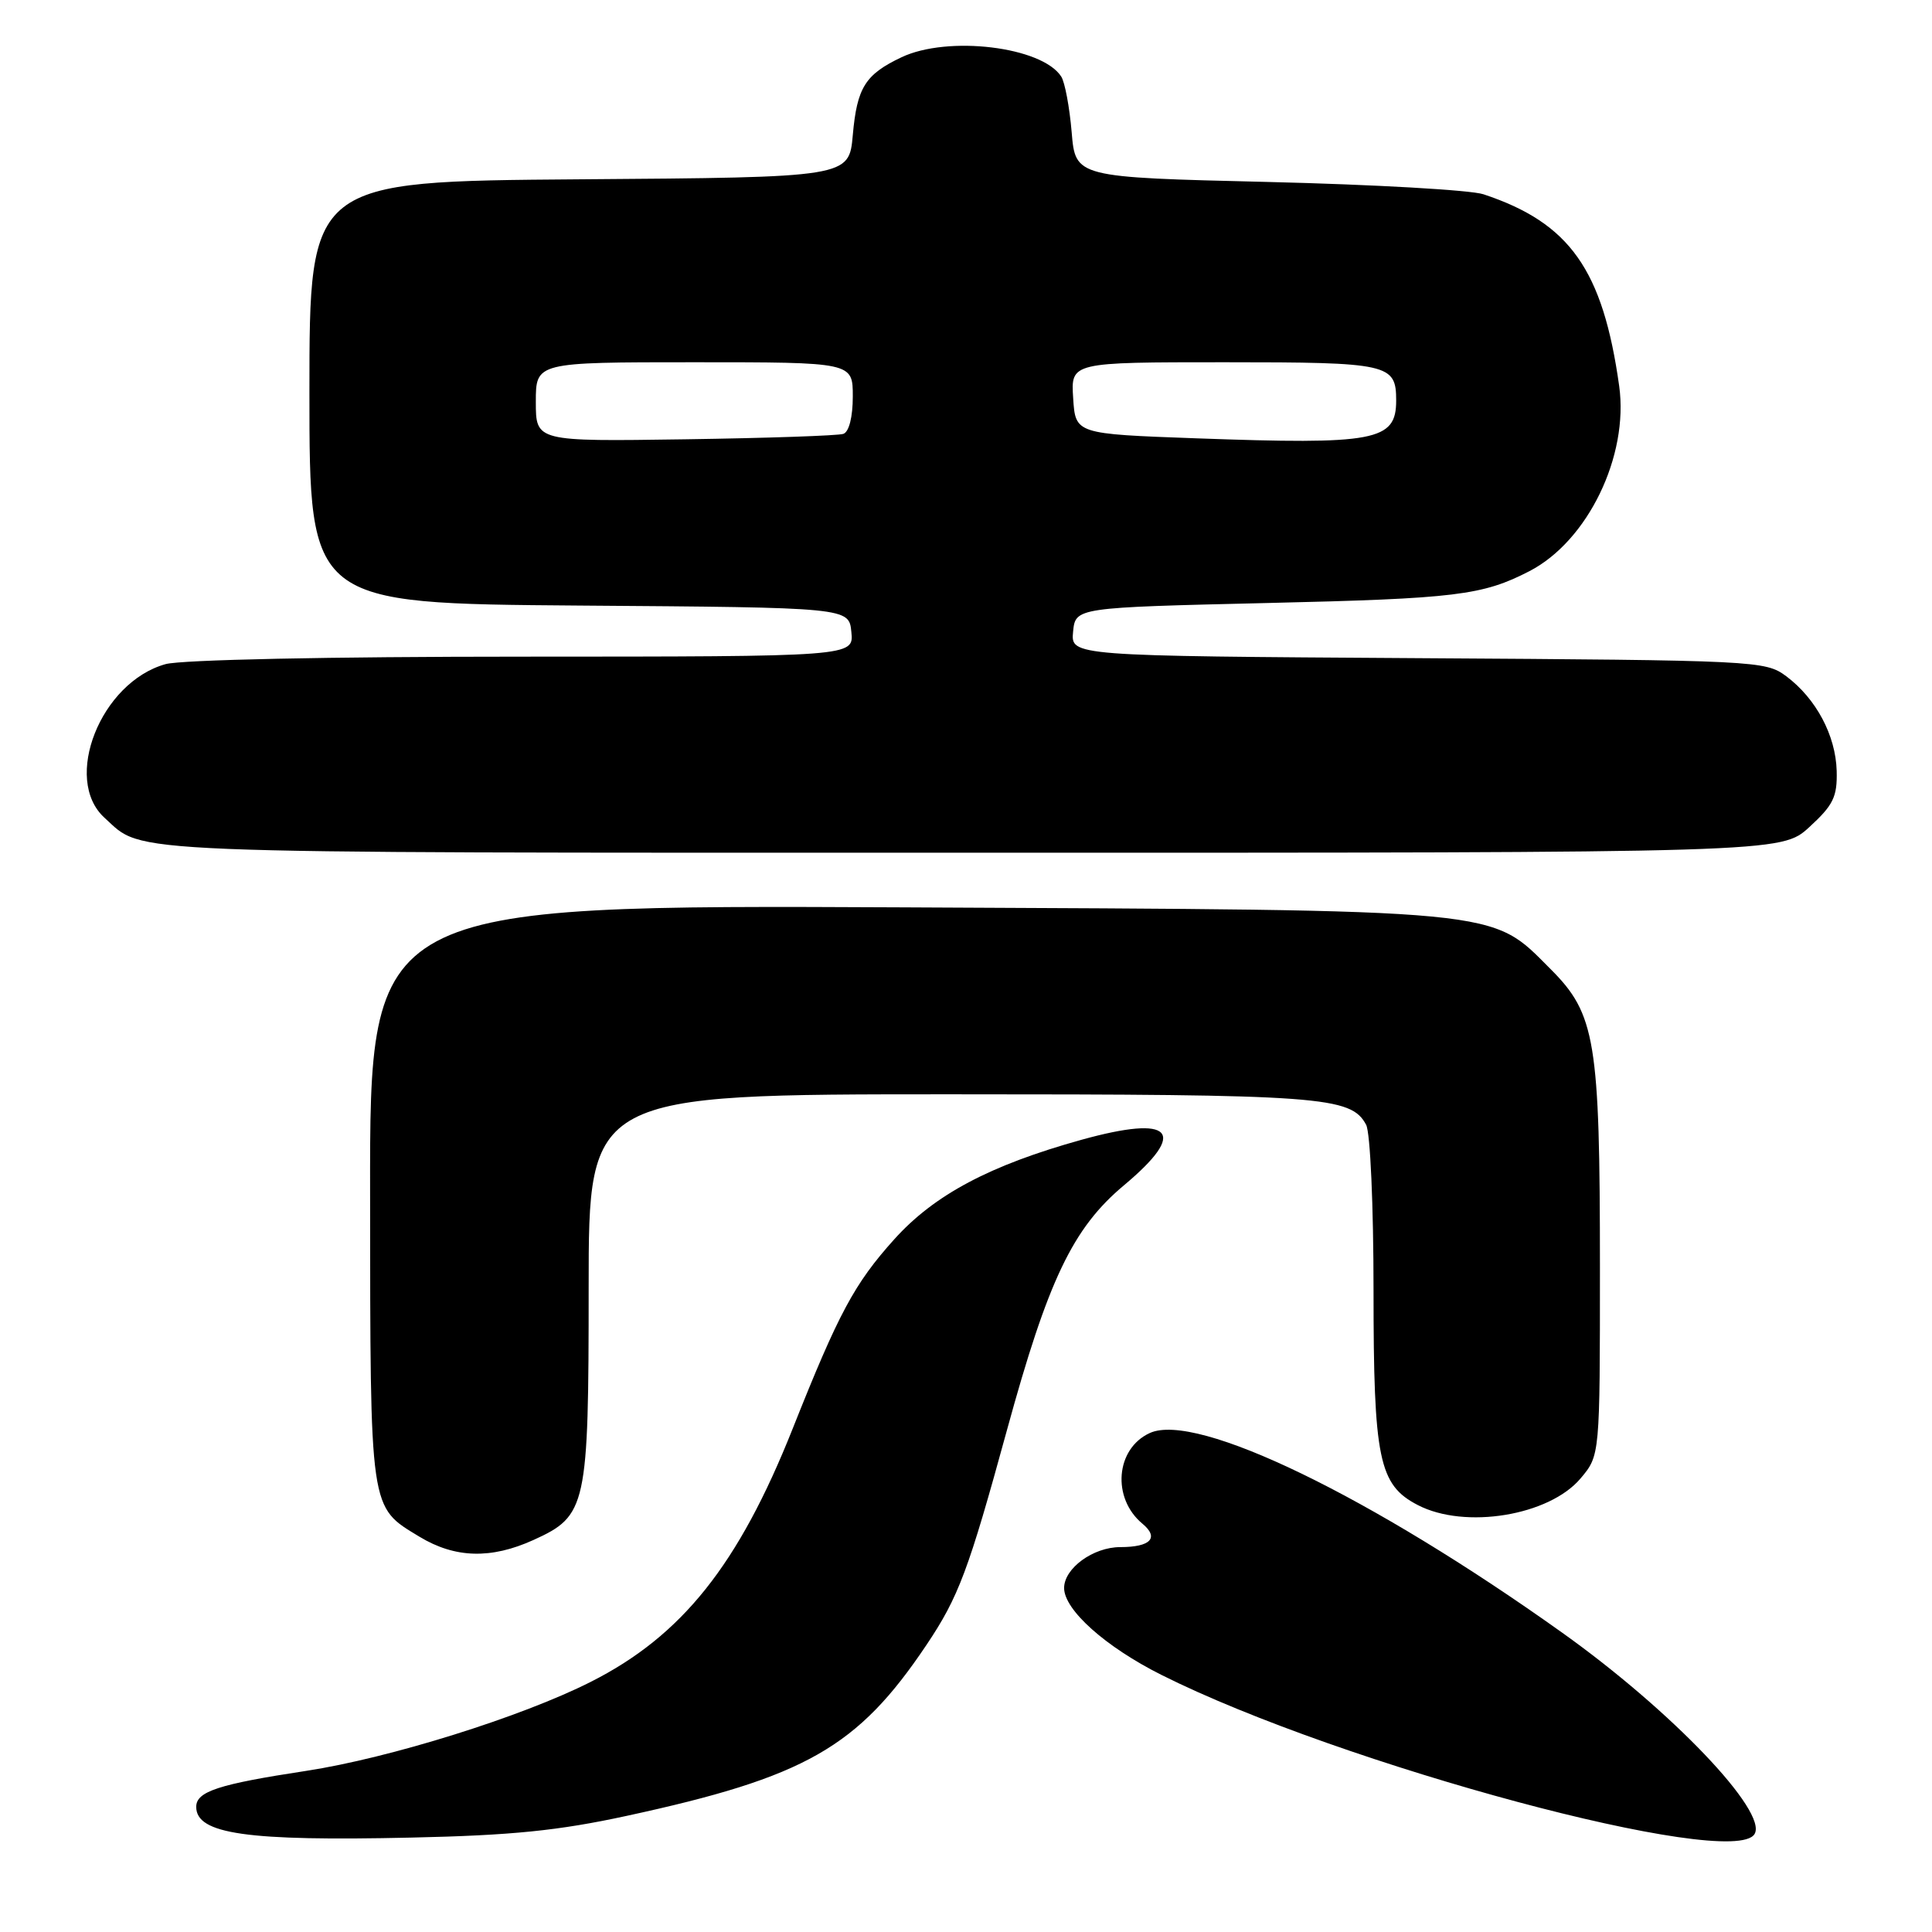 <?xml version="1.0" encoding="UTF-8" standalone="no"?>
<!DOCTYPE svg PUBLIC "-//W3C//DTD SVG 1.1//EN" "http://www.w3.org/Graphics/SVG/1.1/DTD/svg11.dtd" >
<svg xmlns="http://www.w3.org/2000/svg" xmlns:xlink="http://www.w3.org/1999/xlink" version="1.1" viewBox="0 0 256 256">
 <g >
 <path fill="currentColor"
d=" M 83.00 240.62 C 106.74 235.48 113.64 231.55 122.75 217.98 C 127.02 211.62 128.33 208.11 133.42 189.52 C 138.88 169.58 142.15 162.73 148.94 157.05 C 157.47 149.91 155.39 147.68 143.33 151.02 C 131.19 154.39 123.80 158.31 118.49 164.22 C 113.20 170.10 111.12 173.99 105.04 189.29 C 97.86 207.35 90.36 216.76 78.27 222.86 C 69.07 227.51 51.62 232.96 40.57 234.65 C 28.94 236.42 26.00 237.38 26.00 239.42 C 26.00 243.02 32.72 243.98 54.50 243.49 C 67.81 243.20 74.00 242.57 83.00 240.62 Z  M 232.48 243.03 C 234.30 240.09 221.51 226.68 207.00 216.34 C 181.62 198.24 158.54 187.07 152.36 189.88 C 147.82 191.95 147.29 198.51 151.38 201.90 C 153.63 203.77 152.46 205.00 148.44 205.00 C 144.85 205.00 141.00 207.81 141.00 210.42 C 141.00 213.32 146.49 218.22 153.89 221.93 C 177.69 233.87 229.54 247.79 232.48 243.03 Z  M 70.68 204.06 C 77.75 200.85 78.00 199.70 78.00 170.55 C 78.00 145.00 78.00 145.00 125.85 145.00 C 175.17 145.00 179.01 145.28 181.02 149.04 C 181.57 150.06 182.00 159.77 182.00 170.97 C 182.00 193.37 182.70 196.76 187.87 199.43 C 194.12 202.67 205.28 200.84 209.44 195.89 C 212.00 192.85 212.00 192.85 212.00 167.97 C 212.00 137.94 211.41 134.36 205.48 128.43 C 197.41 120.36 200.06 120.61 119.75 120.23 C 49.00 119.90 49.00 119.90 49.04 158.20 C 49.07 200.59 48.93 199.59 55.61 203.64 C 60.30 206.47 65.06 206.61 70.68 204.06 Z  M 239.75 109.59 C 242.92 106.68 243.46 105.59 243.37 102.15 C 243.24 97.44 240.64 92.56 236.68 89.60 C 233.92 87.55 232.83 87.49 187.87 87.21 C 141.88 86.92 141.88 86.92 142.19 83.71 C 142.50 80.50 142.50 80.50 168.00 79.90 C 192.93 79.32 196.44 78.89 202.66 75.68 C 210.39 71.68 215.84 60.43 214.55 51.15 C 212.39 35.73 208.00 29.53 196.56 25.74 C 194.88 25.18 182.03 24.45 168.00 24.11 C 142.50 23.50 142.50 23.50 142.00 17.50 C 141.72 14.20 141.10 10.89 140.62 10.15 C 138.08 6.18 125.59 4.67 119.45 7.59 C 114.64 9.87 113.56 11.60 113.00 17.90 C 112.50 23.50 112.50 23.50 76.75 23.76 C 41.00 24.03 41.00 24.03 41.00 52.00 C 41.00 79.97 41.00 79.97 76.75 80.24 C 112.50 80.50 112.50 80.50 112.81 83.75 C 113.13 87.00 113.13 87.00 69.31 87.01 C 43.54 87.01 24.04 87.42 21.94 88.00 C 13.34 90.39 8.23 103.27 13.86 108.37 C 19.19 113.19 14.03 112.99 128.76 112.99 C 236.03 113.00 236.03 113.00 239.75 109.59 Z  M 71.00 53.25 C 71.00 48.00 71.00 48.00 92.00 48.00 C 113.00 48.00 113.00 48.00 113.00 52.53 C 113.00 55.26 112.50 57.23 111.75 57.49 C 111.06 57.73 101.61 58.05 90.75 58.21 C 71.00 58.50 71.00 58.50 71.00 53.25 Z  M 158.50 58.08 C 142.50 57.50 142.50 57.50 142.20 52.75 C 141.89 48.00 141.89 48.00 162.25 48.00 C 184.08 48.00 185.00 48.21 185.00 53.08 C 185.00 58.43 182.27 58.94 158.50 58.08 Z "/>
</g>
</svg>